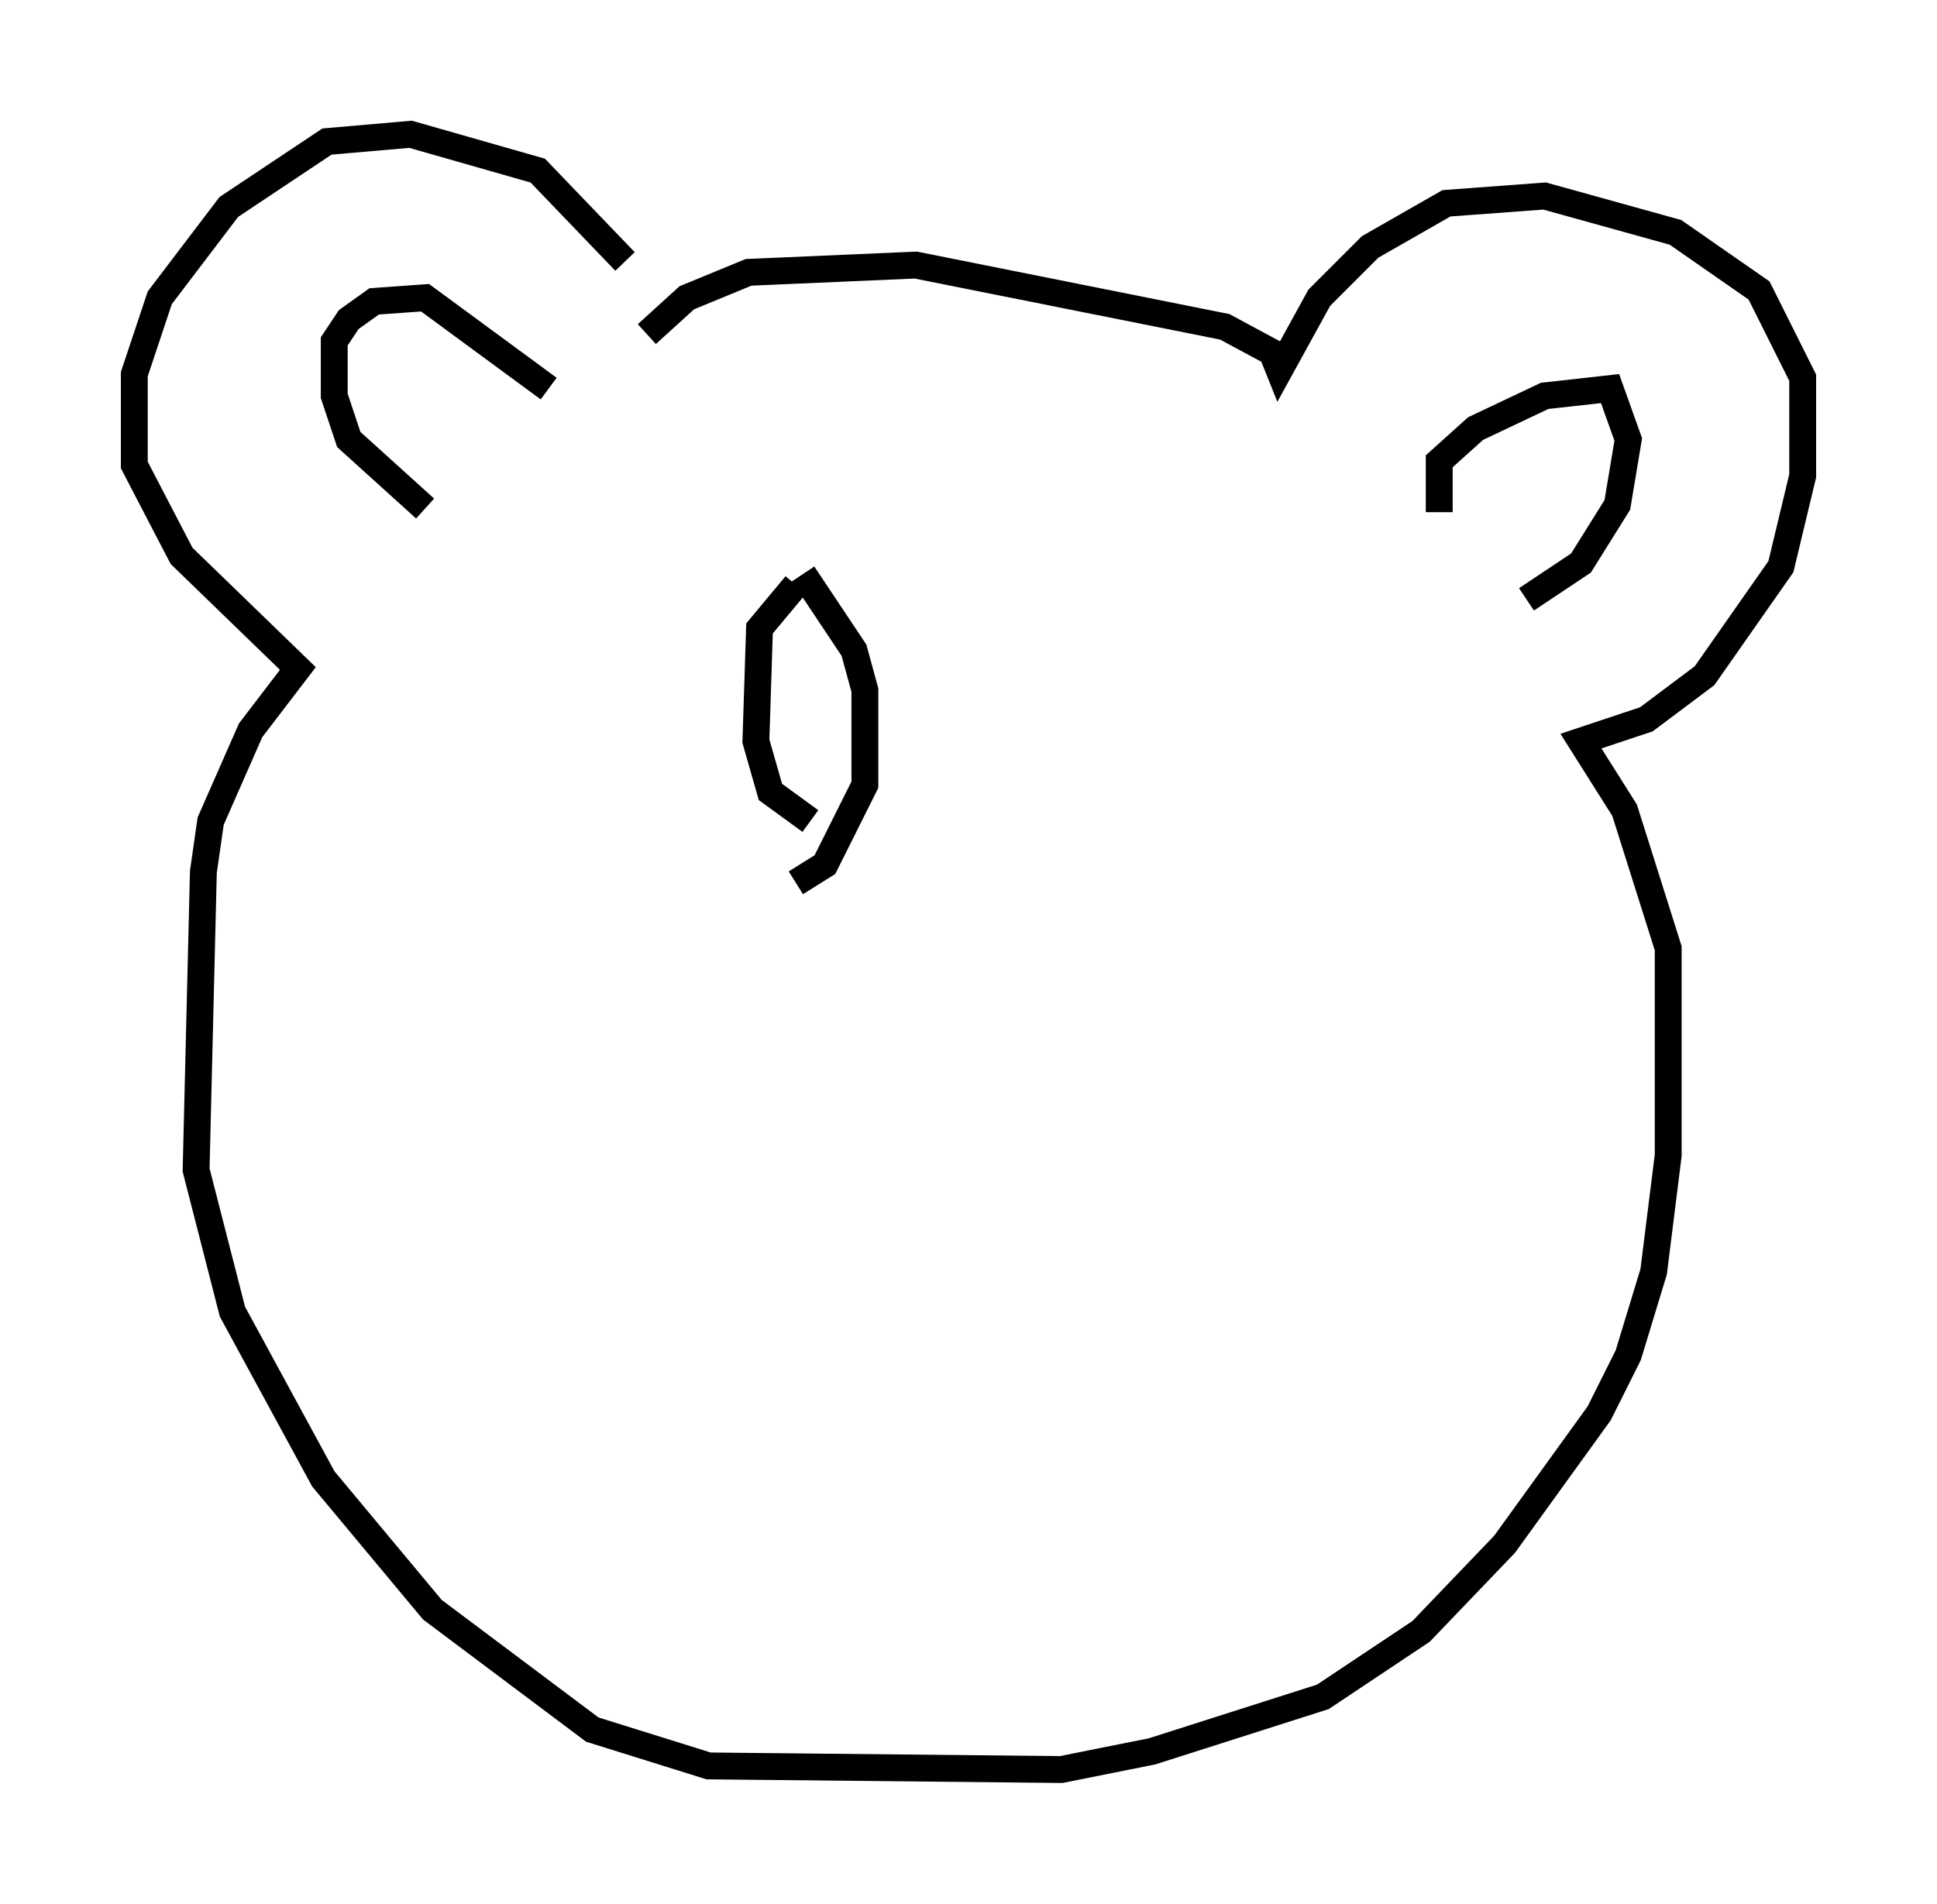 <?xml version="1.0" encoding="utf-8" ?>
<svg baseProfile="full" height="70.892" version="1.1" width="72.11" xmlns="http://www.w3.org/2000/svg" xmlns:ev="http://www.w3.org/2001/xml-events" xmlns:xlink="http://www.w3.org/1999/xlink"><defs /><rect fill="white" height="70.892" width="72.11" x="0" y="0" /><path d="M24.08, 11.495 m-0.812, -1.759 l-3.248, -3.383 -4.736, -1.353 l-3.112, 0.271 -3.654, 2.436 l-2.571, 3.383 -0.947, 2.842 l0.0, 3.383 1.759, 3.383 l4.33, 4.195 -1.759, 2.3 l-1.488, 3.383 -0.271, 1.894 l-0.271, 11.096 1.353, 5.277 l3.383, 6.225 4.059, 4.871 l5.954, 4.465 4.33, 1.353 l13.126, 0.135 3.383, -0.677 l6.36, -2.03 3.654, -2.436 l3.112, -3.248 3.518, -4.871 l1.083, -2.165 0.947, -3.112 l0.541, -4.33 0.0, -7.713 l-1.624, -5.142 -1.624, -2.571 l2.436, -0.812 2.165, -1.624 l2.842, -4.059 0.812, -3.383 l0.0, -3.654 -1.624, -3.248 l-3.112, -2.165 -4.871, -1.353 l-3.654, 0.271 -2.842, 1.624 l-1.894, 1.894 -1.488, 2.706 l-0.271, -0.677 -1.759, -0.947 l-11.502, -2.3 -6.225, 0.271 l-2.3, 0.947 -1.488, 1.353 m-8.254, 6.495 l-2.842, -2.571 -0.541, -1.624 l0.0, -2.03 0.541, -0.812 l0.947, -0.677 1.894, -0.135 l4.601, 3.383 m33.153, 4.601 l0.0, -1.894 1.353, -1.218 l2.571, -1.218 2.436, -0.271 l0.677, 1.894 -0.406, 2.436 l-1.353, 2.165 -2.03, 1.353 m-27.199, -0.541 l-1.353, 1.624 -0.135, 4.195 l0.541, 1.894 1.488, 1.083 m-0.271, -9.202 l1.894, 2.842 0.406, 1.488 l0.0, 3.518 -1.488, 2.977 l-1.083, 0.677 " fill="none" stroke="black" stroke-width="1" /></svg>